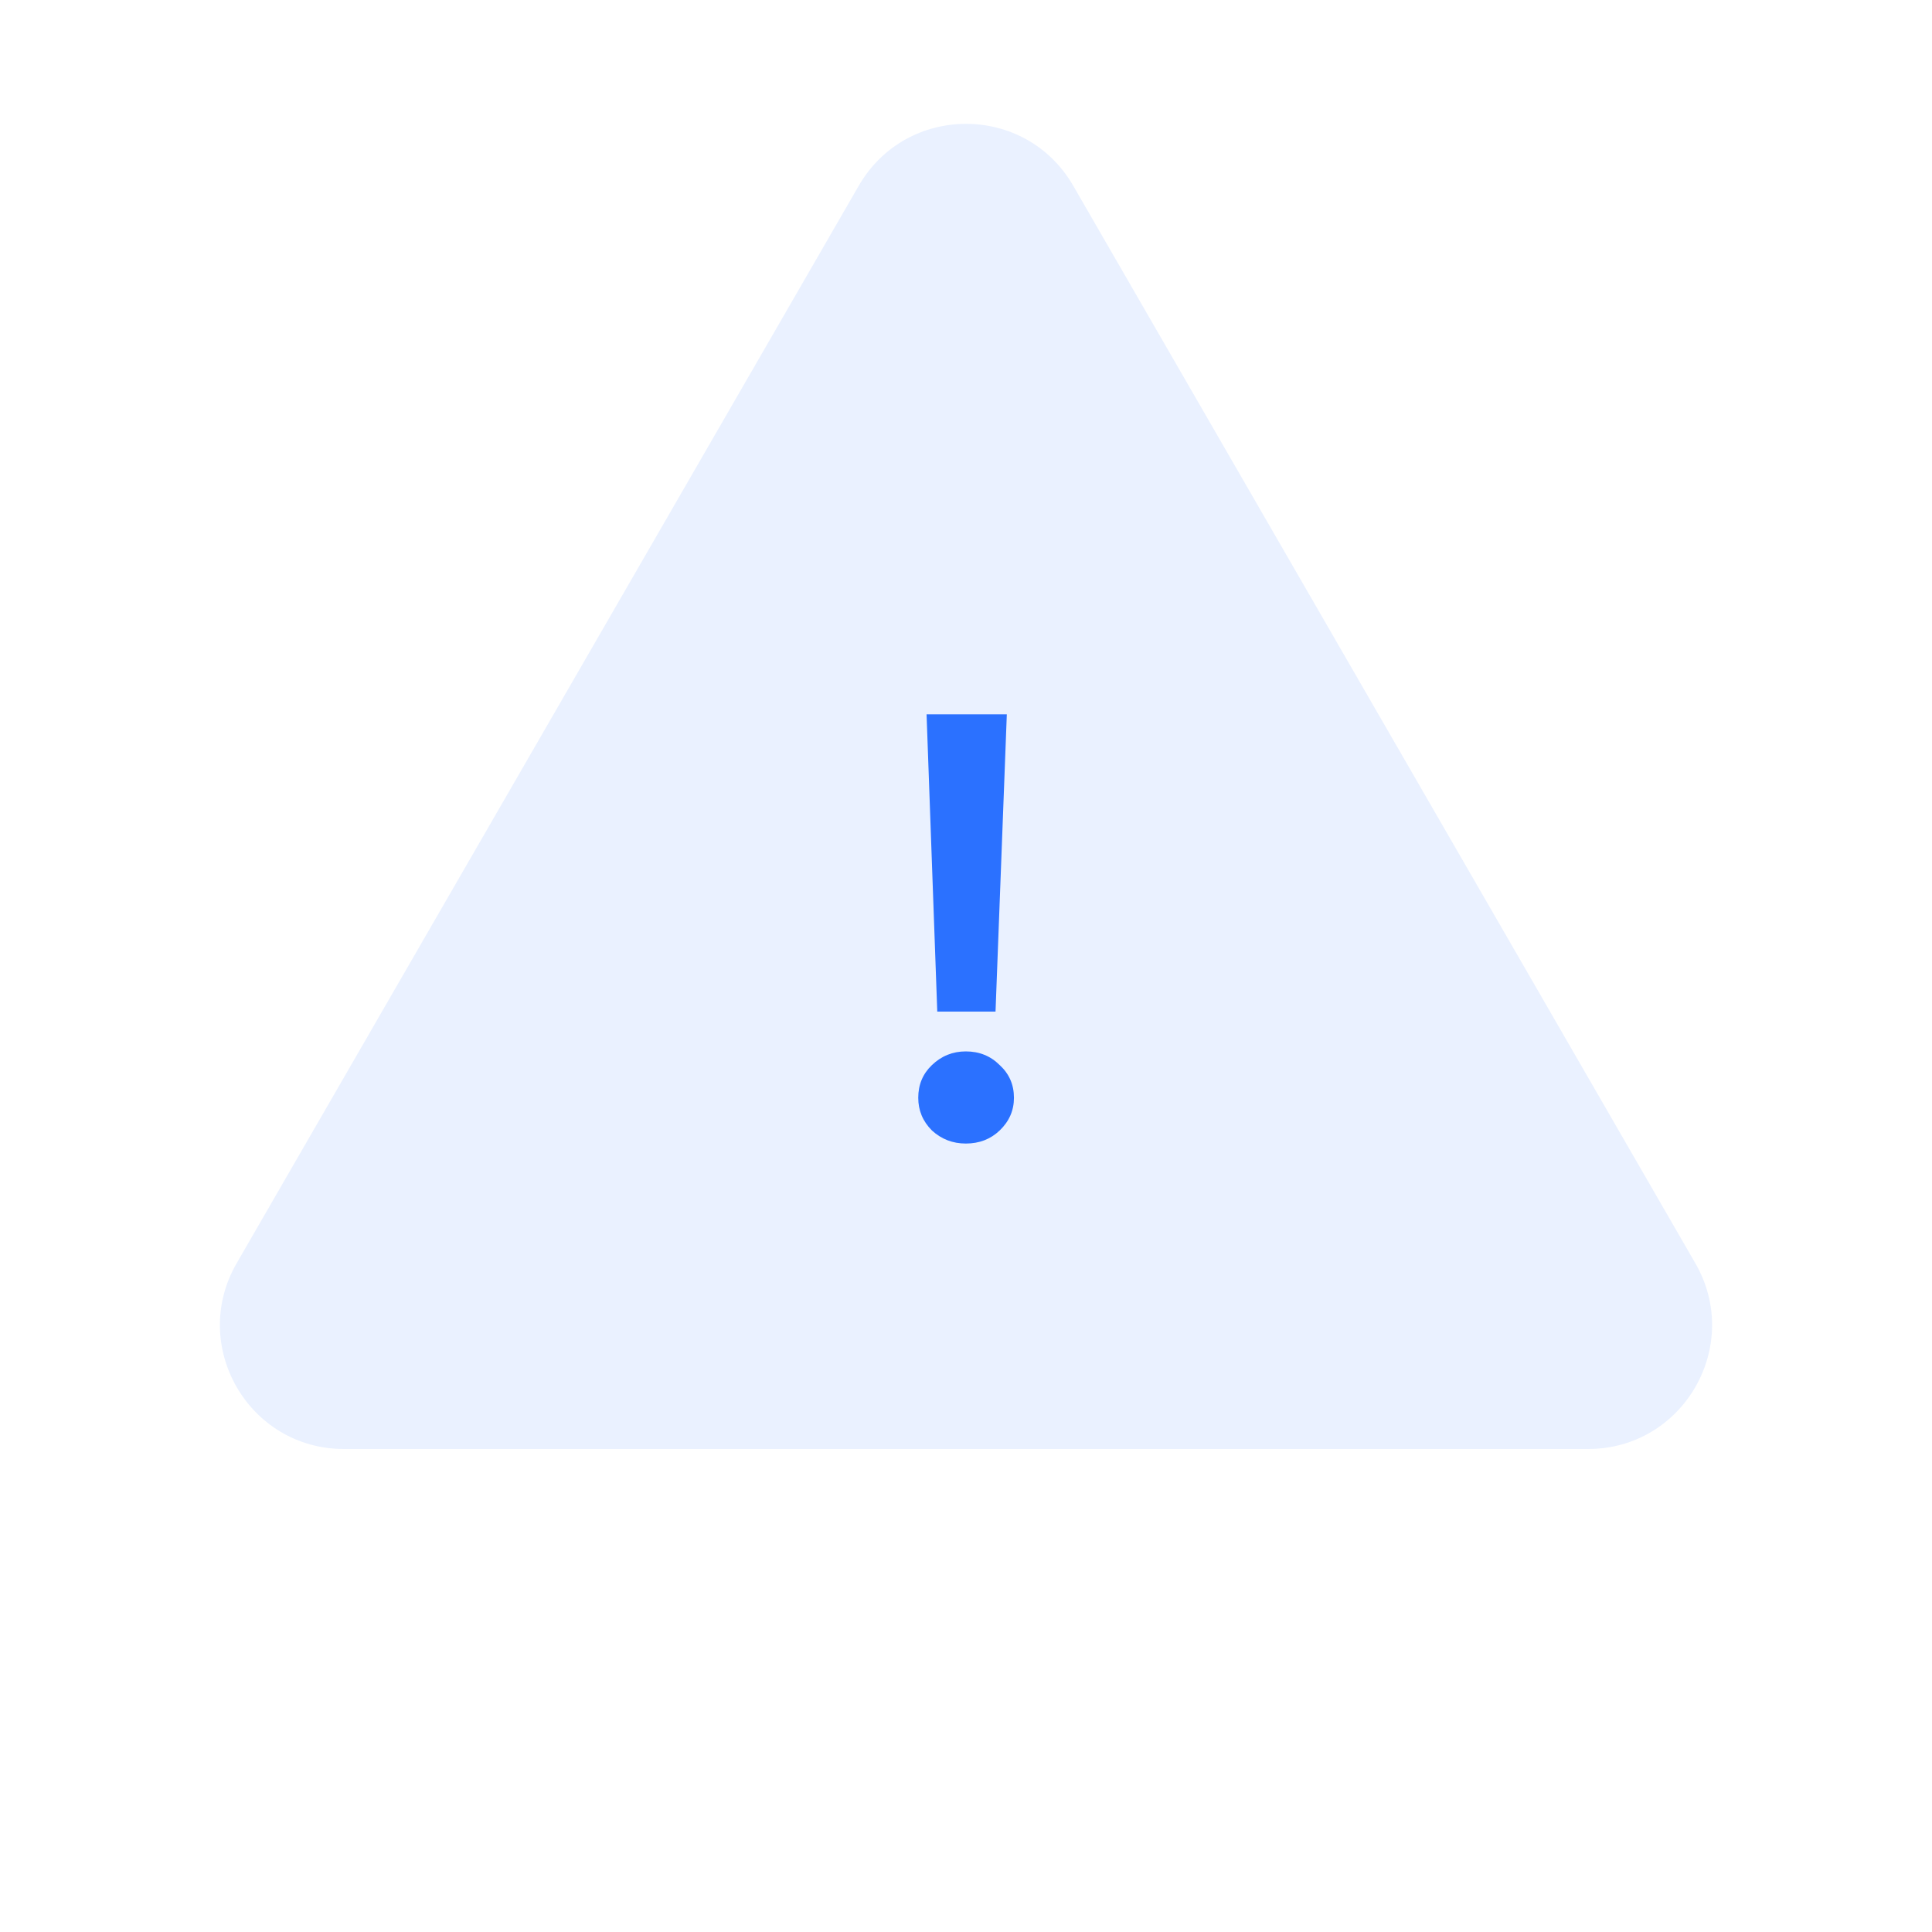 <svg width="78" height="78" viewBox="0 0 78 78" fill="none" xmlns="http://www.w3.org/2000/svg">
<path d="M34.67 7.5C36.594 4.167 41.406 4.167 43.33 7.5L68.445 51C70.369 54.333 67.964 58.5 64.115 58.5H13.885C10.036 58.5 7.631 54.333 9.555 51L34.67 7.5Z" fill="#2B71FF" fill-opacity="0.1"/>
<path d="M38.992 46.168C38.464 46.168 38.008 45.992 37.624 45.64C37.256 45.272 37.072 44.832 37.072 44.32C37.072 43.792 37.256 43.352 37.624 43C38.008 42.632 38.464 42.448 38.992 42.448C39.536 42.448 39.992 42.632 40.36 43C40.744 43.352 40.936 43.792 40.936 44.32C40.936 44.832 40.744 45.272 40.36 45.64C39.992 45.992 39.536 46.168 38.992 46.168ZM37.84 40.84L37.408 28.84H40.648L40.192 40.84H37.84Z" fill="#2B71FF"/>
</svg>
